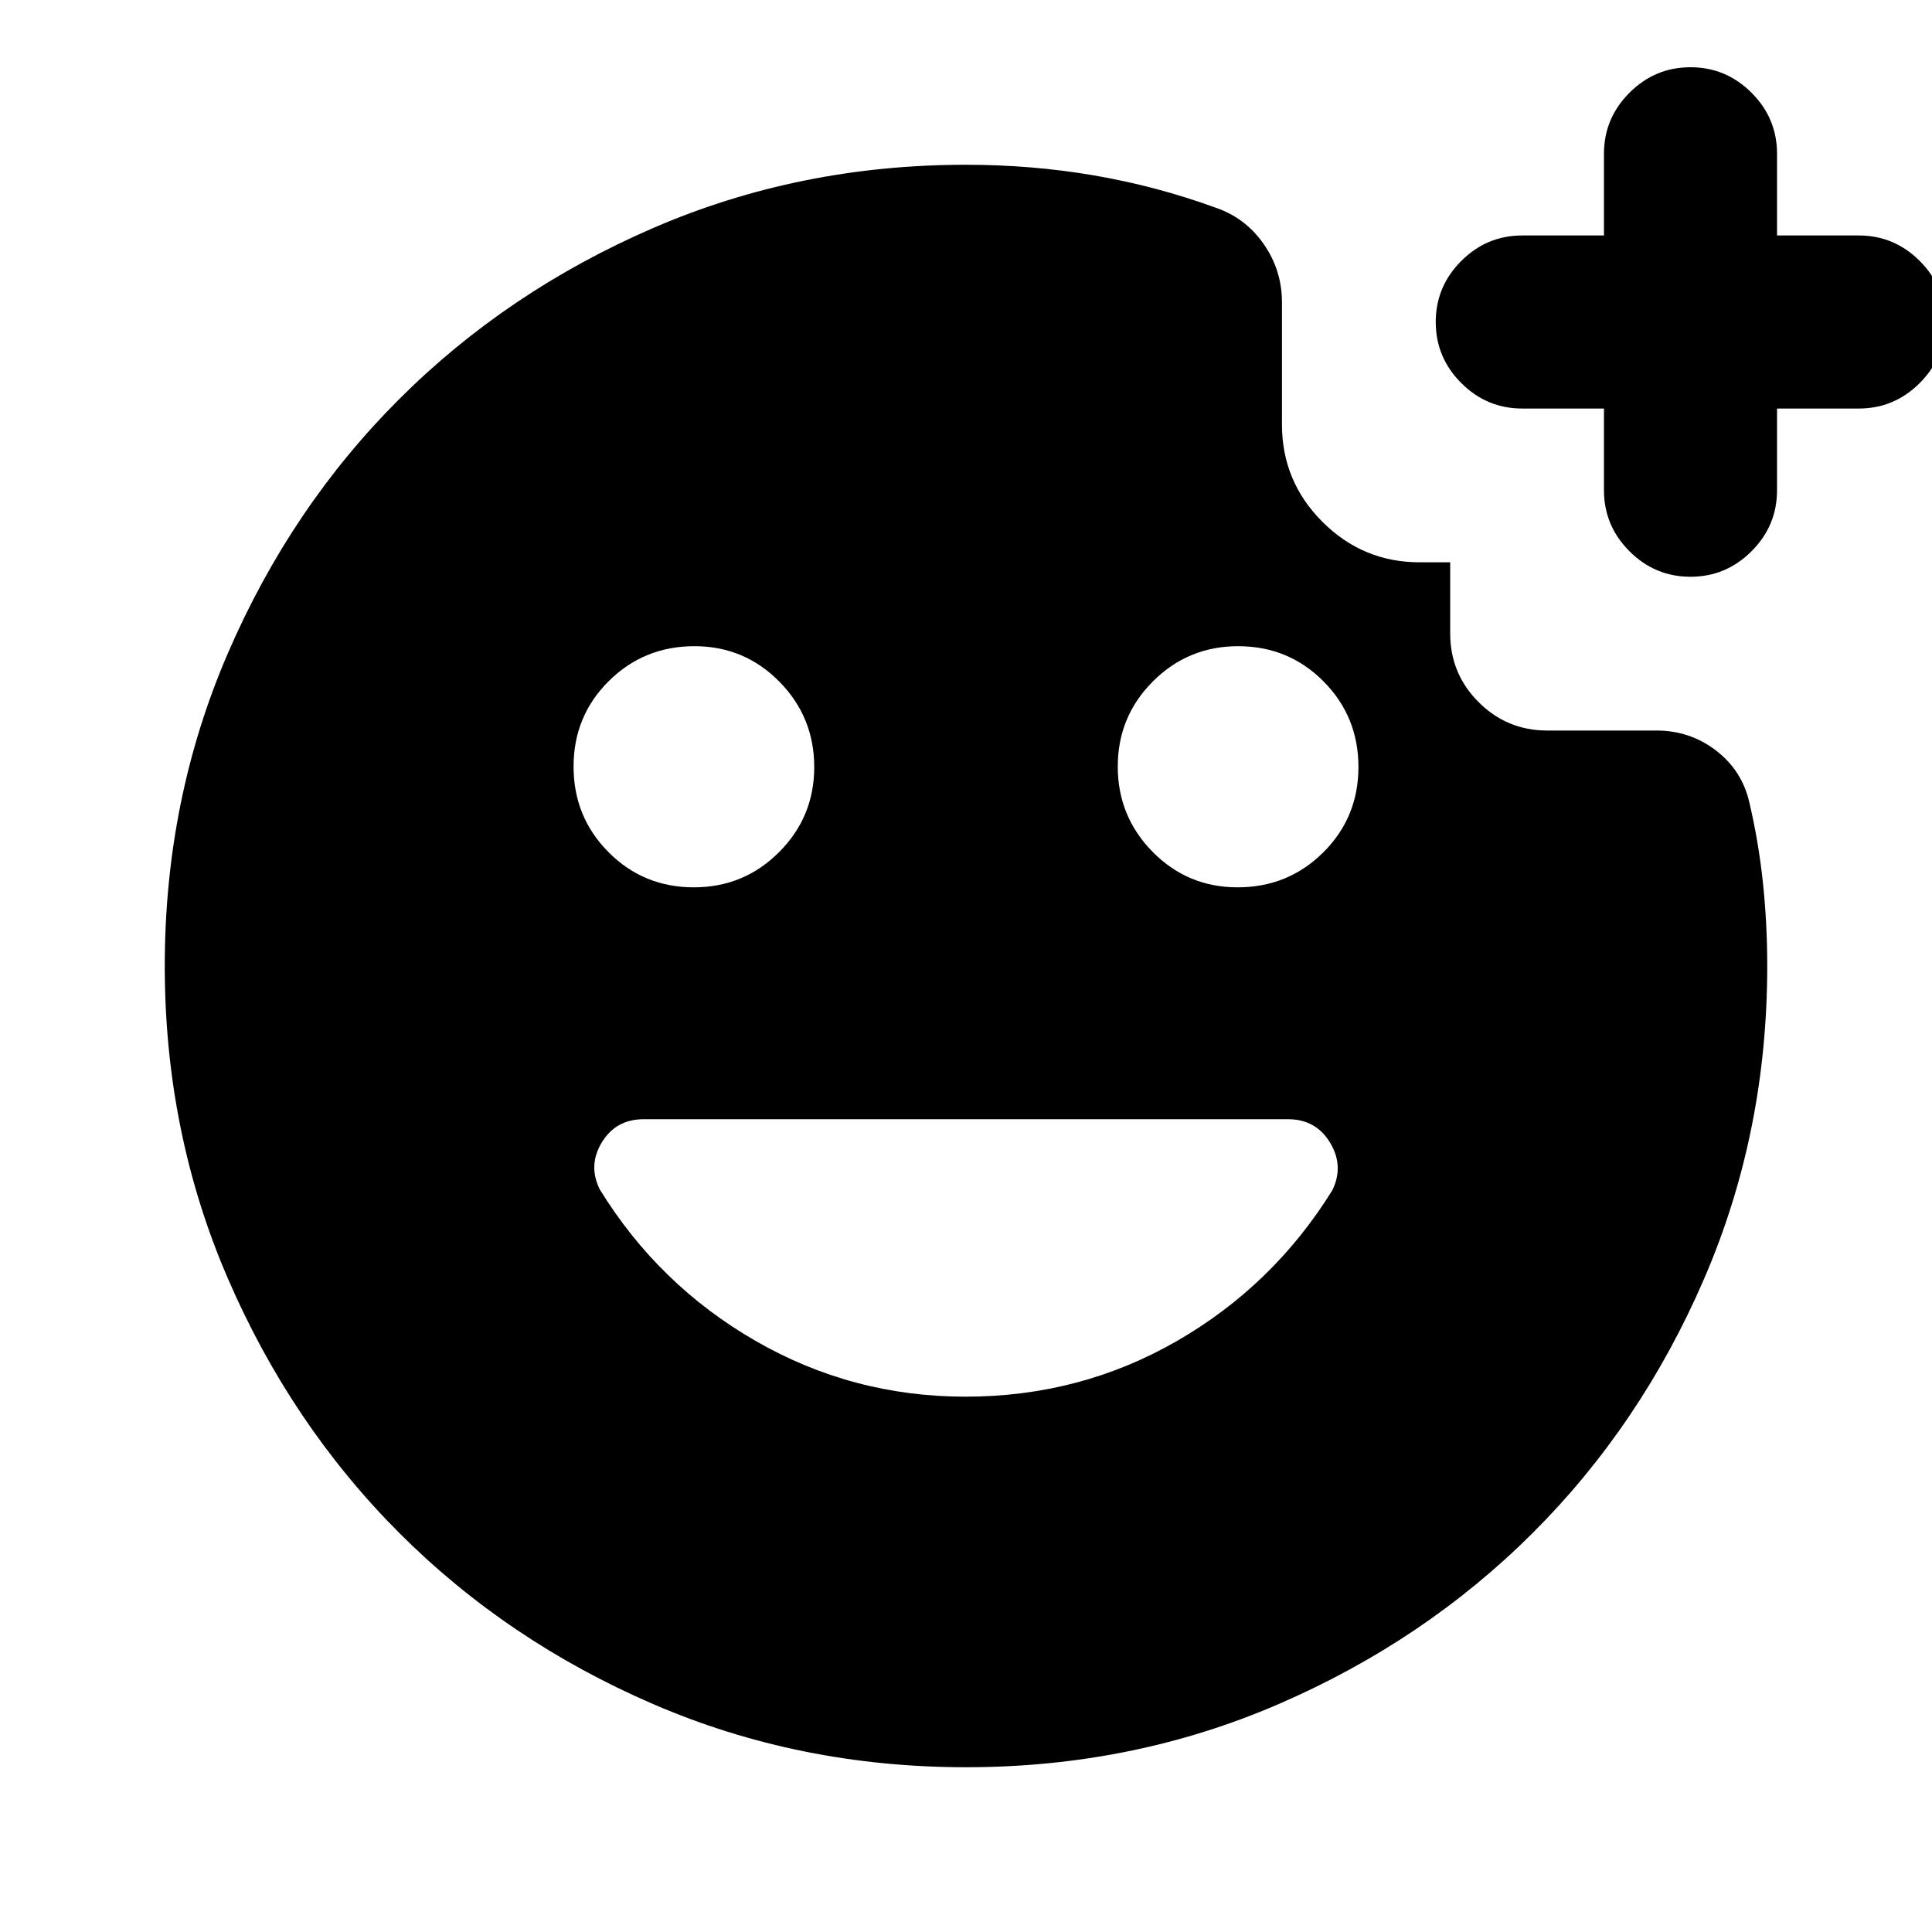 <svg xmlns="http://www.w3.org/2000/svg" height="24" viewBox="0 -960 960 960" width="24"><path d="M480-81.87q-82.82 0-155.41-31.36-72.6-31.36-126.31-85.17-53.71-53.82-85.06-126.34Q81.87-397.26 81.87-480q0-82.82 31.36-155.41 31.36-72.6 85.17-126.31 53.82-53.71 126.34-85.06 72.52-31.35 155.26-31.35 32.69 0 63.53 5.28 30.84 5.28 59.95 15.85 15.15 5 24.34 18.12 9.18 13.11 9.18 29.14v60.72q0 28.22 20.11 48.32 20.11 20.11 48.32 20.11h15.16v35.37q0 19.98 14.12 34.1Q748.83-597 768.8-597h54.3q16.68 0 29.66 9.99T869.3-561q4.55 19.37 6.69 39.62 2.14 20.25 2.14 41.38 0 82.82-31.36 155.41-31.36 72.6-85.17 126.31-53.82 53.71-126.34 85.06Q562.74-81.87 480-81.87ZM479.76-266q56.95 0 104.93-27.6 47.98-27.6 77.33-74.95 5.91-12.08-1.13-23.7t-20.88-11.62H319.89q-13.85 0-20.84 11.5-6.98 11.5-.98 23.48 29.26 47.46 77.36 75.17Q423.54-266 479.76-266ZM344.8-519.09q24.83 0 42.31-17.48 17.48-17.48 17.48-42.31 0-24.84-17.36-42.44-17.36-17.59-42.2-17.59-25.07 0-42.55 17.36Q285-604.19 285-579.12q0 25.08 17.36 42.55 17.36 17.48 42.44 17.48Zm270.17 0q25.07 0 42.55-17.36Q675-553.81 675-578.88q0-25.08-17.36-42.55-17.36-17.48-42.44-17.48-24.83 0-42.31 17.48-17.48 17.48-17.48 42.31 0 24.84 17.36 42.44 17.36 17.59 42.2 17.59ZM797-757h-40.59q-17.65 0-30.32-12.67-12.68-12.68-12.68-30.33t12.68-30.33Q738.76-843 756.41-843H797v-40.59q0-17.65 12.67-30.32 12.68-12.68 30.33-12.68t30.33 12.68Q883-901.24 883-883.59V-843h40.59q17.65 0 30.32 12.67 12.68 12.68 12.68 30.33t-12.68 30.33Q941.24-757 923.59-757H883v40.59q0 17.65-12.67 30.32-12.68 12.68-30.33 12.68t-30.33-12.68Q797-698.76 797-716.41V-757Z"/></svg>